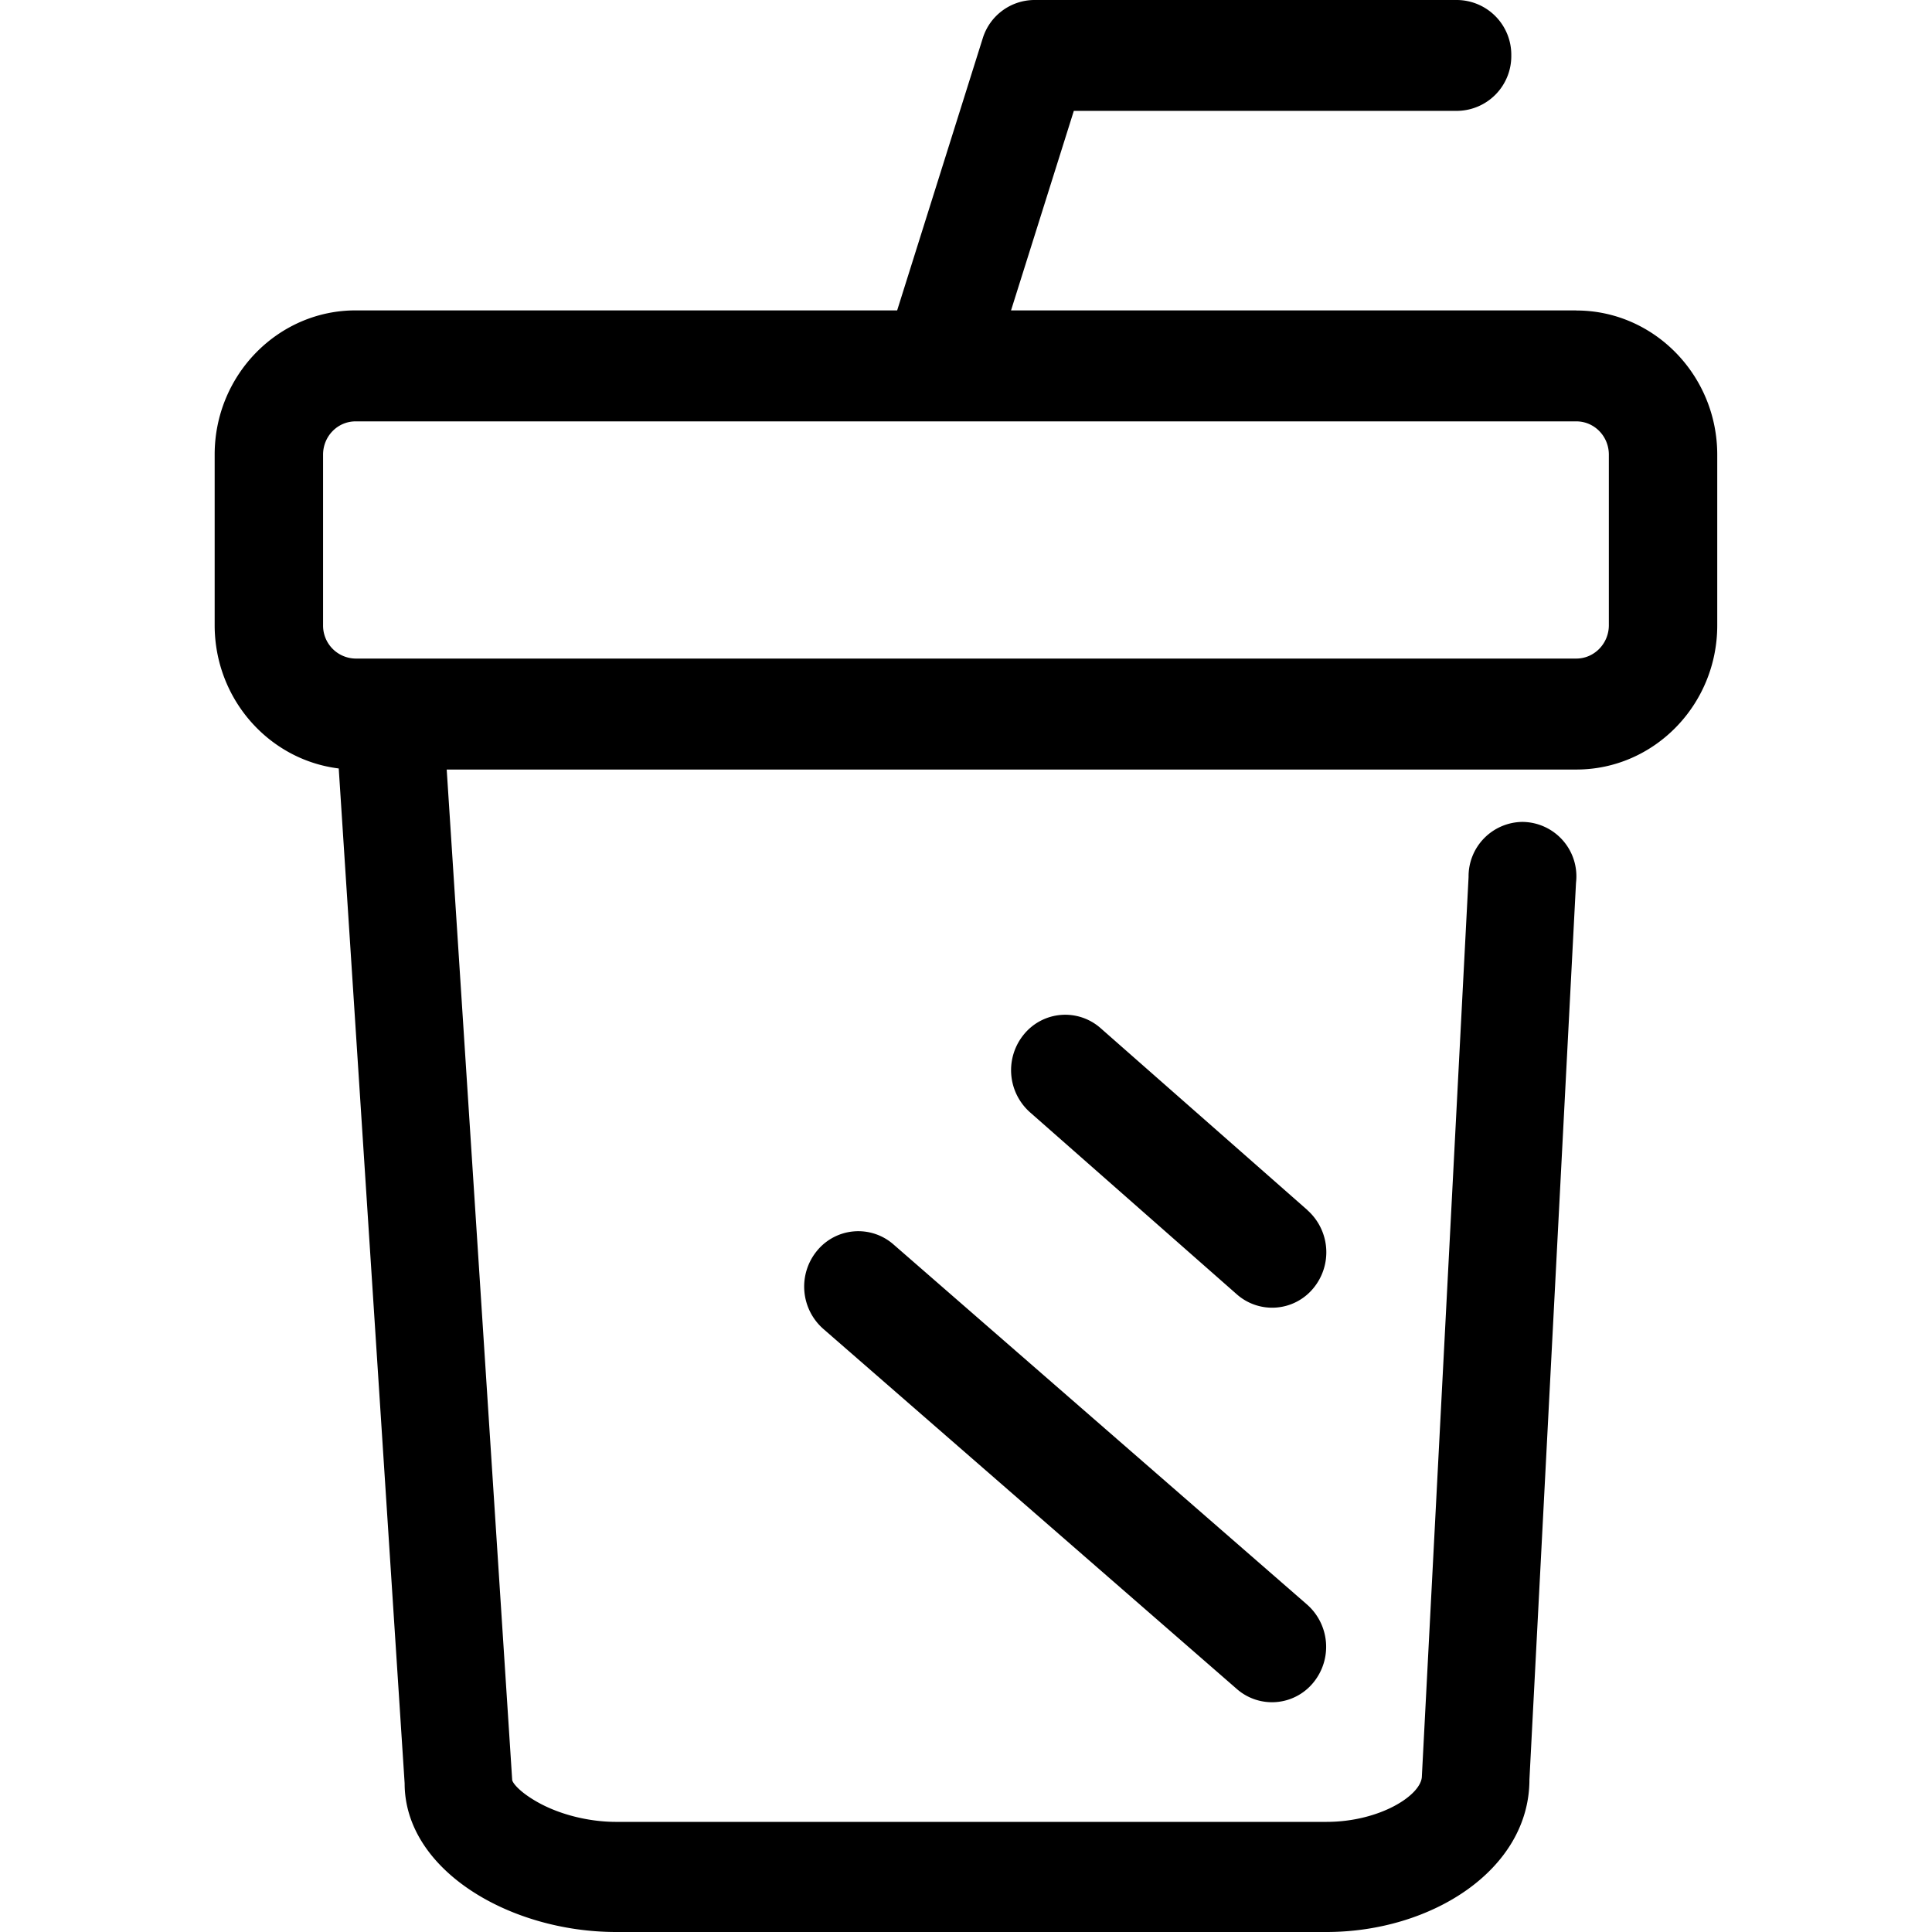 <?xml version="1.0" standalone="no"?><!DOCTYPE svg PUBLIC "-//W3C//DTD SVG 1.1//EN" "http://www.w3.org/Graphics/SVG/1.1/DTD/svg11.dtd"><svg t="1626871422208" class="icon" viewBox="0 0 1024 1024" version="1.1" xmlns="http://www.w3.org/2000/svg" p-id="4552" xmlns:xlink="http://www.w3.org/1999/xlink" width="200" height="200"><defs><style type="text/css">@font-face { font-family: feedback-iconfont; src: url("//at.alicdn.com/t/font_1031158_1uhr8ri0pk5.eot?#iefix") format("embedded-opentype"), url("//at.alicdn.com/t/font_1031158_1uhr8ri0pk5.woff2") format("woff2"), url("//at.alicdn.com/t/font_1031158_1uhr8ri0pk5.woff") format("woff"), url("//at.alicdn.com/t/font_1031158_1uhr8ri0pk5.ttf") format("truetype"), url("//at.alicdn.com/t/font_1031158_1uhr8ri0pk5.svg#iconfont") format("svg"); }
</style></defs><path d="M835.487 164.514H535.87l33.278-105.751h203.082a29.012 29.012 0 0 0 28.784-29.41 29.012 29.012 0 0 0-28.727-29.353h-224.13a28.784 28.784 0 0 0-27.305 20.365l-45.338 144.148H188.469C147.34 164.514 113.778 198.816 113.778 240.911v90.448C113.778 370.497 142.562 402.751 179.538 407.302l34.928 537.911c0 45.85 55.577 78.787 112.122 78.787h376.47c55.748 0 107.571-33.051 107.571-80.778l24.688-475.337a28.841 28.841 0 0 0-28.386-32.254 28.841 28.841 0 0 0-28.557 29.182l-24.745 476.532c-0.057 10.069-22.299 24.29-50.571 24.29H326.587c-15.245 0-31.287-4.266-42.949-11.206-8.704-5.12-12.174-9.727-12.174-11.15l-34.7-535.408h598.722c41.185 0 74.691-34.302 74.691-76.398v-90.448c0-42.152-33.563-76.454-74.691-76.454z m17.236 166.903c0 9.671-7.736 17.635-17.236 17.635H188.469a17.464 17.464 0 0 1-17.236-17.635v-90.448c0-9.784 7.736-17.635 17.236-17.635H835.487c9.5 0 17.236 7.85 17.236 17.635v90.448z m-159.963 519.025l-219.181-190.852a28.272 28.272 0 0 0-40.503 3.299 29.865 29.865 0 0 0 3.242 41.413l219.238 190.909a28.272 28.272 0 0 0 40.503-3.356 29.865 29.865 0 0 0-3.299-41.413z m0.228-209.055L583.369 544.965a28.272 28.272 0 0 0-40.503 3.072 29.865 29.865 0 0 0 3.015 41.47l109.619 96.478a28.272 28.272 0 0 0 40.503-3.072 29.865 29.865 0 0 0-3.015-41.47z" p-id="4553" fill="currentColor"></path></svg>
